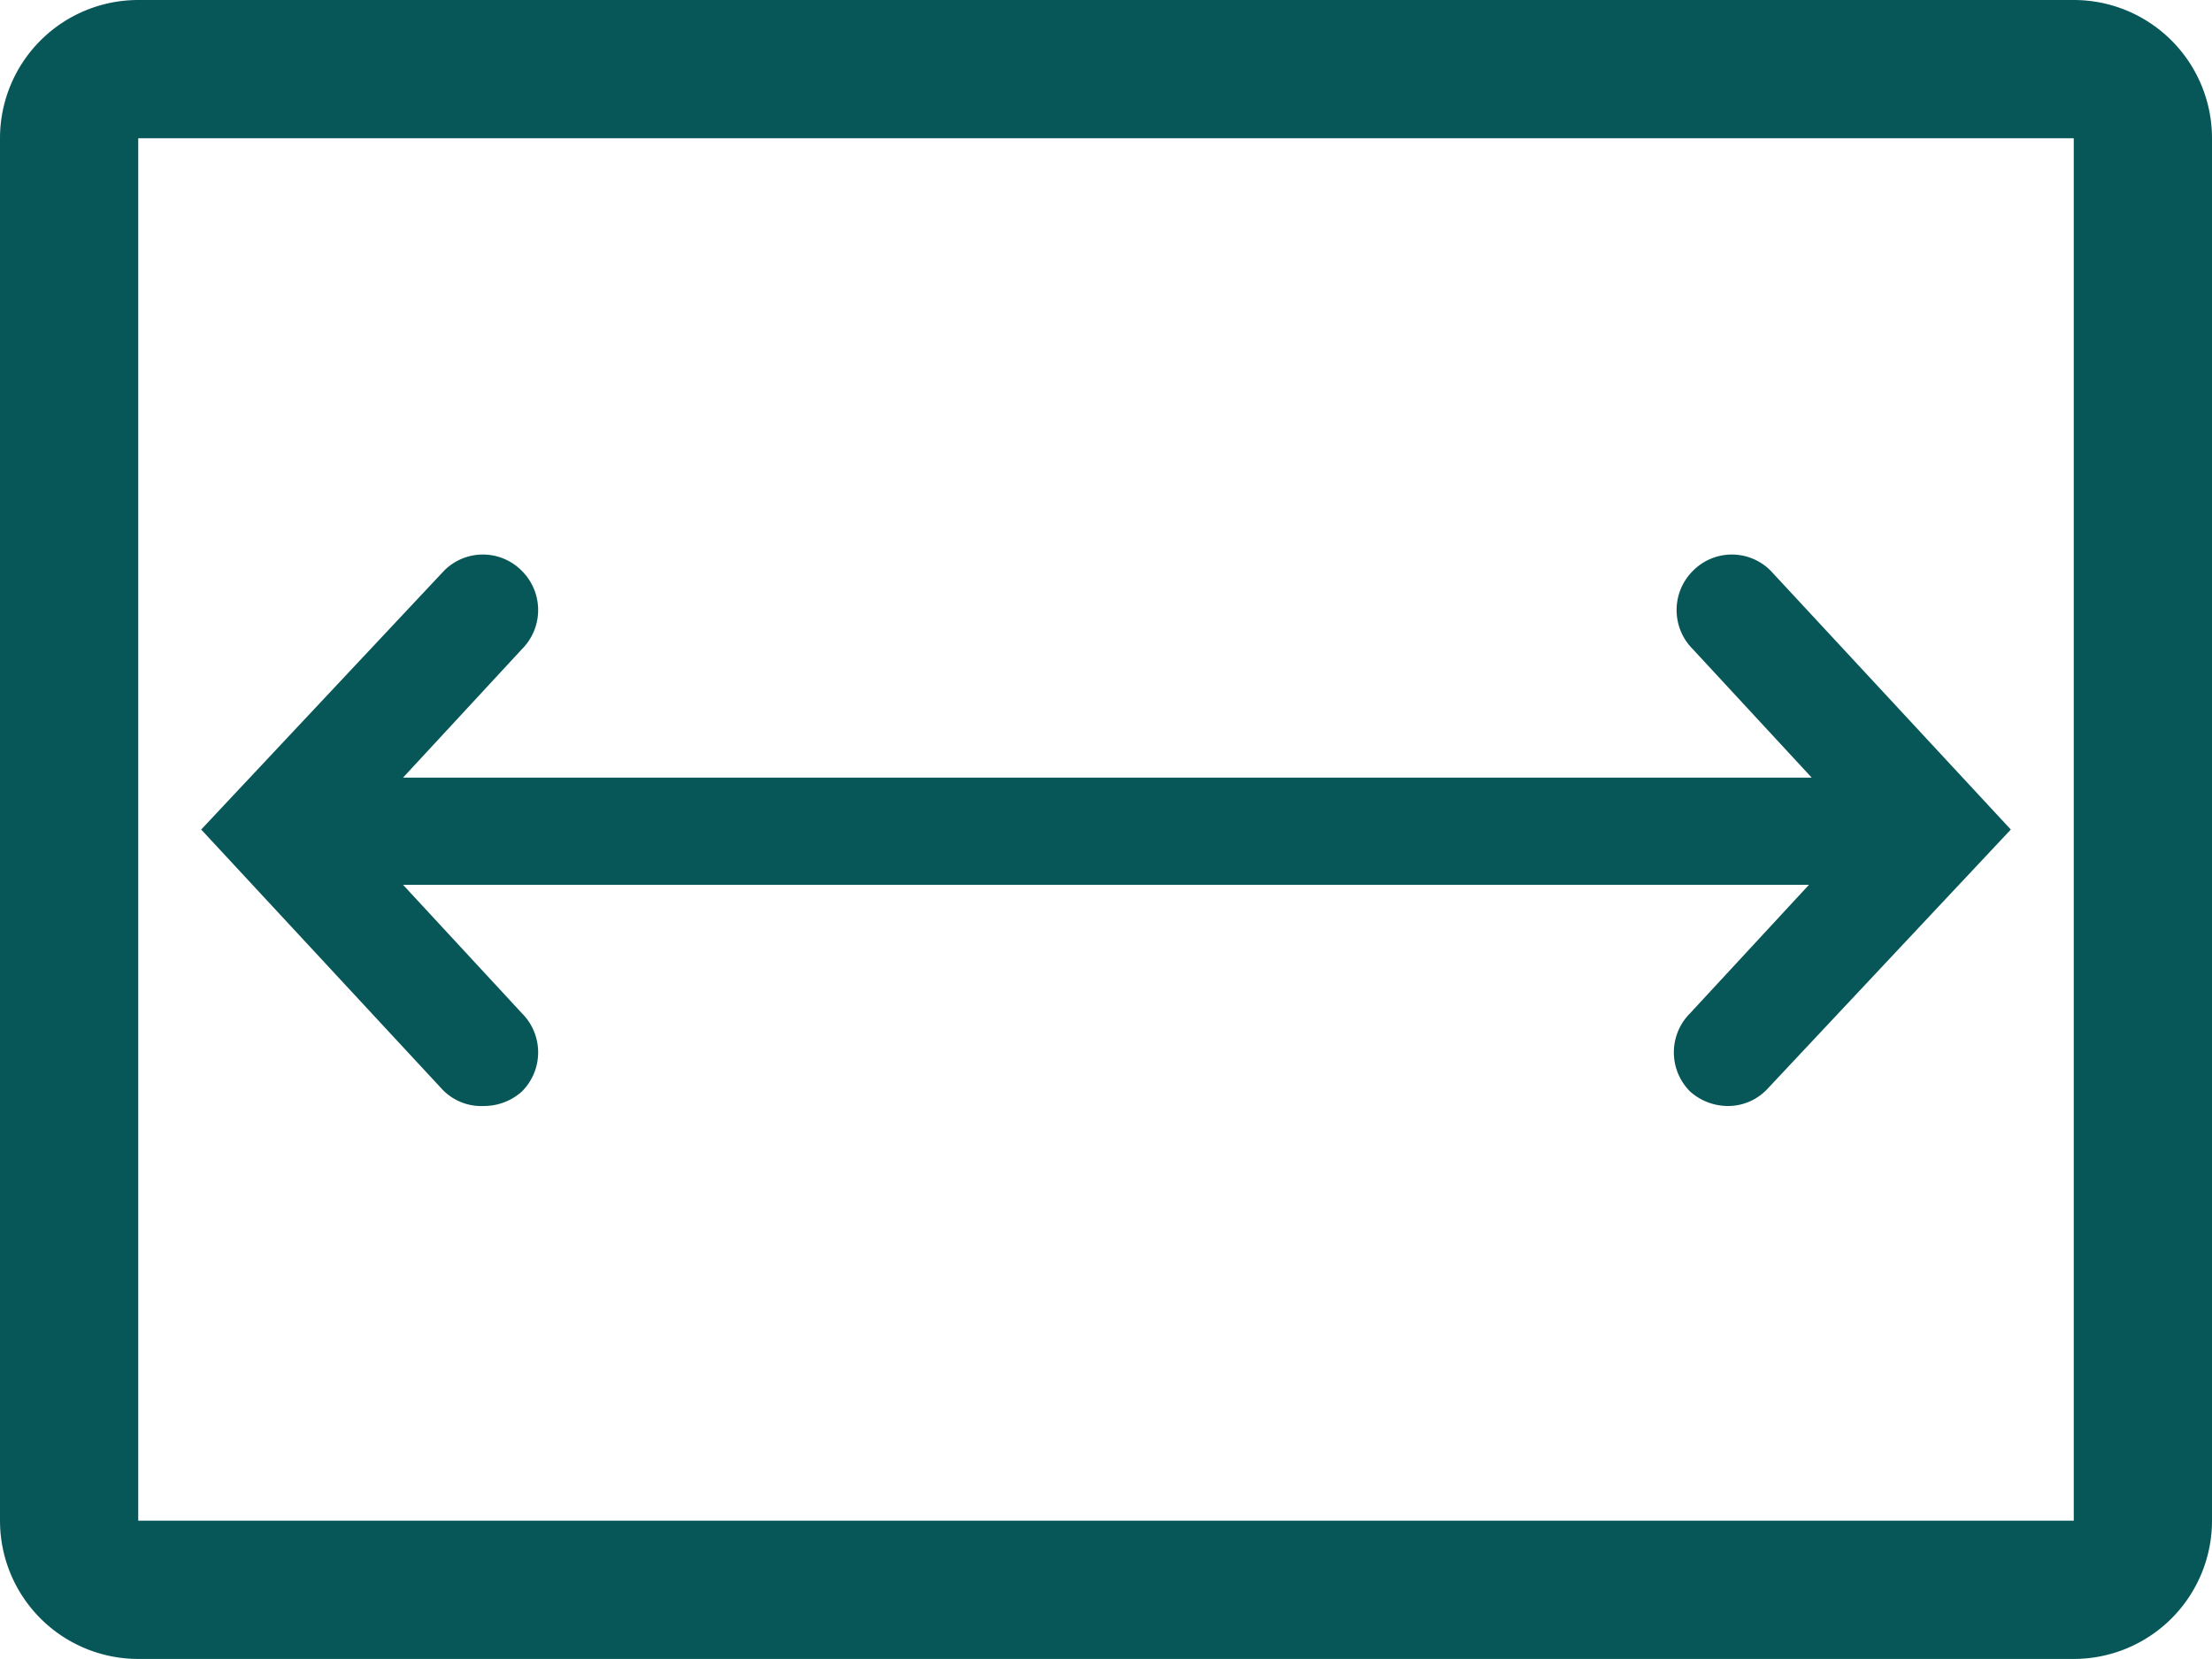 <svg xmlns="http://www.w3.org/2000/svg" width="17.778" height="13.333" viewBox="0 0 17.778 13.333">
  <g id="landscape-line" transform="translate(-1.111 -3.333)">
    <path id="Path_15" data-name="Path 15" d="M17.778,3.333H2.222A1.111,1.111,0,0,0,1.111,4.444V15.555a1.111,1.111,0,0,0,1.111,1.111H17.778a1.111,1.111,0,0,0,1.111-1.111V4.444a1.111,1.111,0,0,0-1.111-1.111Zm0,12.222H2.222V4.444H17.778Z" fill="#085758"/>
    <path id="Path_16" data-name="Path 16" d="M5,12.222a.456.456,0,0,0,.306-.117.444.444,0,0,0,0-.628L4.35,10.444h11.3l-.956,1.033a.444.444,0,0,0,0,.628.456.456,0,0,0,.306.117.433.433,0,0,0,.322-.144L17.272,10,15.344,7.922a.439.439,0,0,0-.628,0,.444.444,0,0,0,0,.628l.956,1.033H4.35L5.306,8.55a.444.444,0,0,0,0-.628.439.439,0,0,0-.628,0L2.728,10l1.928,2.078A.433.433,0,0,0,5,12.222Z" fill="#085758"/>
  </g>
</svg>
